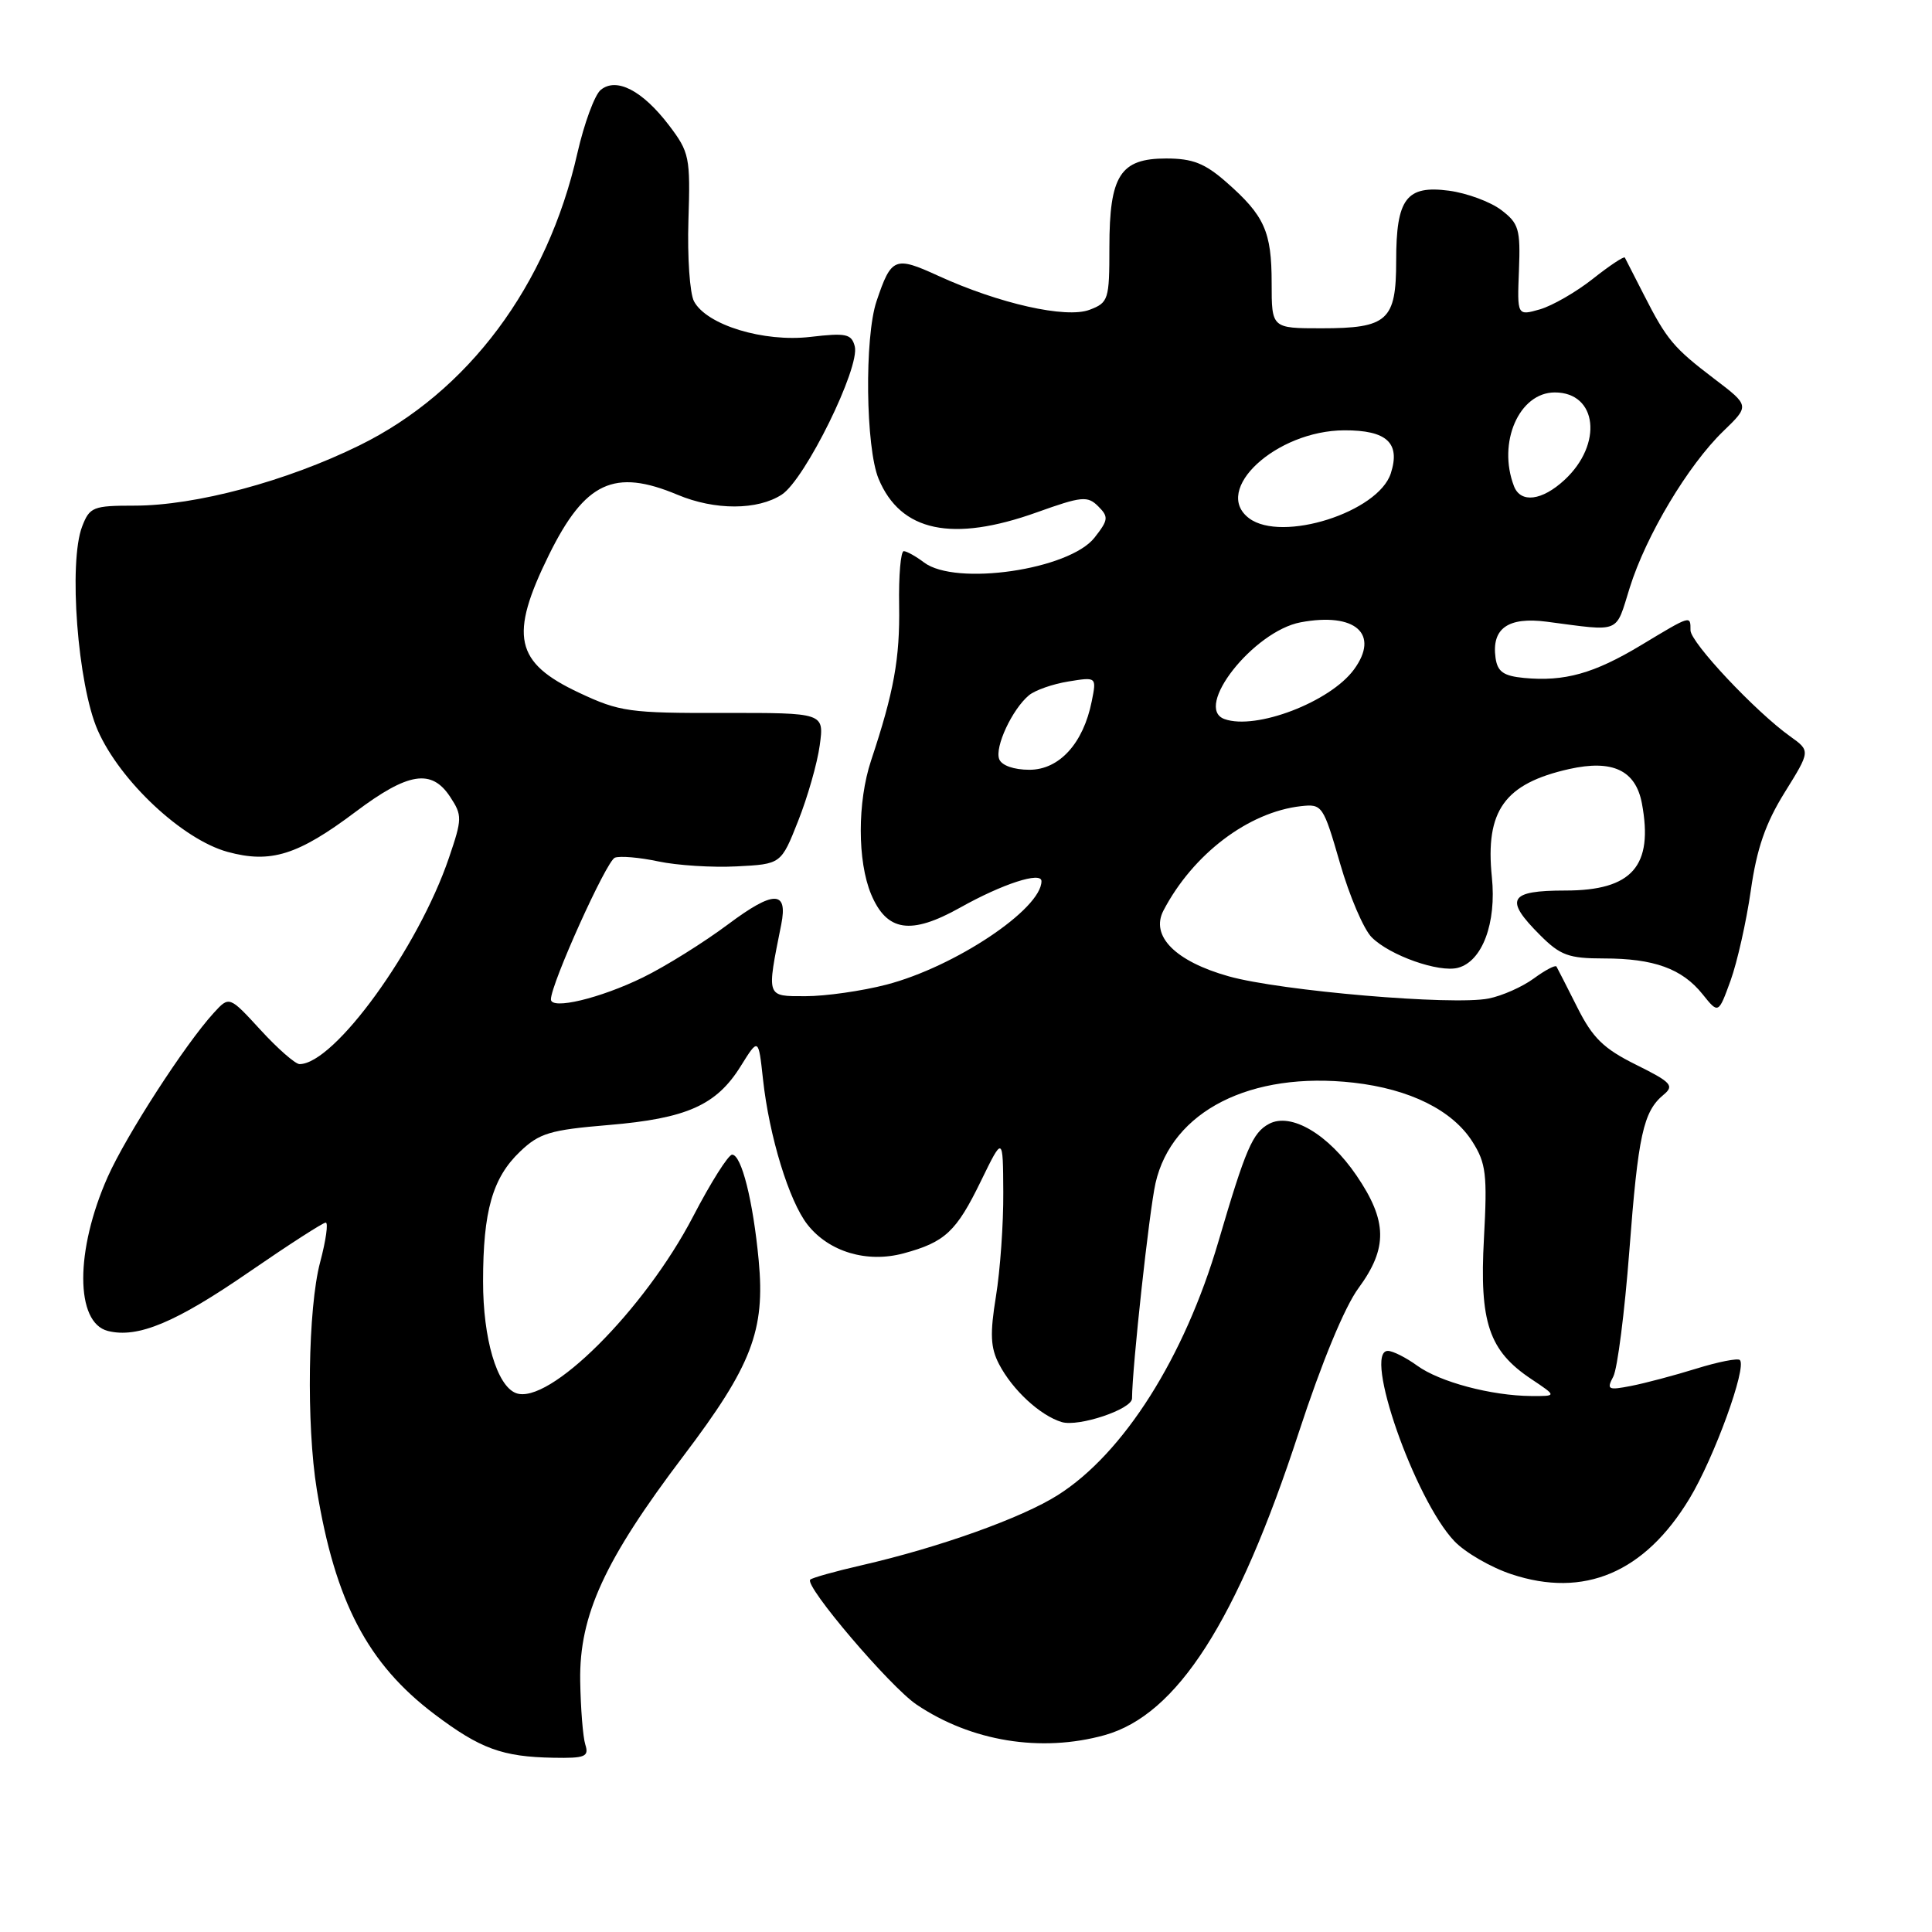 <?xml version="1.0" encoding="UTF-8" standalone="no"?>
<!DOCTYPE svg PUBLIC "-//W3C//DTD SVG 1.1//EN" "http://www.w3.org/Graphics/SVG/1.1/DTD/svg11.dtd" >
<svg xmlns="http://www.w3.org/2000/svg" xmlns:xlink="http://www.w3.org/1999/xlink" version="1.1" viewBox="0 0 256 256">
 <g >
 <path fill="currentColor"
d=" M 77.56 231.18 C 77.24 230.18 76.94 226.37 76.88 222.71 C 76.75 214.03 80.11 206.72 90.56 192.92 C 99.61 180.97 101.41 176.30 100.53 167.00 C 99.79 159.13 98.25 153.00 97.01 153.00 C 96.51 153.00 94.18 156.68 91.84 161.19 C 85.38 173.60 72.69 186.25 68.36 184.59 C 65.84 183.62 64.00 177.38 64.01 169.78 C 64.01 160.47 65.26 156.08 68.90 152.60 C 71.46 150.15 72.86 149.72 80.65 149.07 C 91.00 148.20 94.93 146.45 98.15 141.27 C 100.50 137.50 100.50 137.50 101.10 143.00 C 101.92 150.56 104.56 159.17 107.00 162.27 C 109.84 165.88 114.87 167.38 119.72 166.08 C 125.23 164.59 126.71 163.21 129.98 156.49 C 132.90 150.50 132.90 150.50 132.94 158.00 C 132.97 162.12 132.53 168.32 131.97 171.76 C 131.16 176.75 131.24 178.57 132.38 180.76 C 134.16 184.18 137.82 187.56 140.68 188.43 C 142.91 189.11 150.00 186.73 150.00 185.30 C 150.02 181.16 152.28 160.47 153.11 156.78 C 155.28 147.22 165.72 141.92 179.36 143.46 C 186.82 144.31 192.46 147.11 195.11 151.29 C 196.91 154.13 197.09 155.62 196.63 164.10 C 196.02 175.22 197.28 178.98 202.90 182.73 C 206.30 185.00 206.30 185.00 202.90 184.98 C 197.60 184.94 190.77 183.12 187.79 180.96 C 186.30 179.88 184.55 179.00 183.90 179.00 C 180.57 179.00 187.46 198.71 192.72 204.22 C 194.15 205.72 197.55 207.69 200.27 208.59 C 209.90 211.79 217.92 208.39 223.86 198.58 C 227.13 193.18 231.50 181.17 230.54 180.21 C 230.27 179.94 227.67 180.45 224.77 181.35 C 221.87 182.25 217.99 183.28 216.14 183.64 C 213.06 184.24 212.86 184.13 213.77 182.40 C 214.32 181.35 215.27 173.89 215.89 165.81 C 217.06 150.40 217.74 147.29 220.43 145.06 C 221.88 143.86 221.48 143.41 216.78 141.08 C 212.48 138.95 211.03 137.53 209.00 133.48 C 207.62 130.74 206.38 128.31 206.24 128.07 C 206.09 127.84 204.74 128.55 203.24 129.65 C 201.73 130.76 199.03 131.96 197.24 132.31 C 192.50 133.25 169.70 131.30 162.82 129.37 C 155.73 127.38 152.40 124.02 154.17 120.64 C 158.08 113.17 165.43 107.60 172.39 106.82 C 175.20 106.51 175.34 106.72 177.56 114.39 C 178.81 118.73 180.70 123.15 181.76 124.20 C 184.16 126.61 190.66 128.90 193.18 128.24 C 196.41 127.40 198.31 122.31 197.68 116.22 C 196.78 107.42 199.35 103.83 207.93 101.90 C 213.67 100.62 216.73 102.06 217.56 106.45 C 219.11 114.76 216.27 118.00 207.43 118.00 C 199.92 118.00 199.28 119.13 204.08 123.92 C 206.75 126.59 207.86 127.00 212.51 127.00 C 219.15 127.00 222.88 128.35 225.60 131.74 C 227.70 134.36 227.70 134.36 229.31 129.93 C 230.19 127.49 231.40 122.12 231.99 118.00 C 232.78 112.43 233.94 109.09 236.48 105.00 C 239.90 99.50 239.90 99.50 237.20 97.57 C 232.63 94.31 224.00 85.13 224.00 83.52 C 224.00 81.51 224.11 81.48 217.45 85.49 C 211.20 89.25 207.31 90.34 201.93 89.83 C 199.23 89.57 198.43 89.01 198.17 87.19 C 197.62 83.27 199.82 81.71 204.96 82.38 C 214.90 83.68 214.02 84.04 215.95 77.87 C 218.11 70.96 223.68 61.64 228.35 57.13 C 231.84 53.76 231.84 53.76 227.17 50.21 C 221.73 46.07 220.86 45.03 217.79 39.00 C 216.53 36.52 215.41 34.33 215.30 34.13 C 215.18 33.93 213.28 35.19 211.07 36.94 C 208.86 38.69 205.70 40.51 204.05 40.99 C 201.03 41.85 201.03 41.85 201.27 35.81 C 201.48 30.36 201.25 29.59 198.91 27.82 C 197.49 26.74 194.38 25.59 192.01 25.27 C 186.35 24.52 185.00 26.30 185.00 34.57 C 185.00 42.48 183.86 43.50 175.10 43.50 C 168.50 43.50 168.50 43.50 168.50 37.50 C 168.50 30.68 167.55 28.57 162.50 24.14 C 159.65 21.64 158.04 21.00 154.52 21.00 C 148.44 21.00 147.00 23.24 147.00 32.75 C 147.00 39.71 146.88 40.10 144.37 41.05 C 141.25 42.23 132.40 40.24 124.31 36.54 C 118.57 33.91 118.10 34.11 116.15 39.90 C 114.53 44.70 114.70 59.33 116.42 63.45 C 119.34 70.46 126.19 71.90 137.41 67.88 C 143.33 65.76 144.11 65.68 145.52 67.09 C 146.92 68.49 146.87 68.89 145.03 71.24 C 141.68 75.50 126.62 77.69 122.44 74.53 C 121.37 73.72 120.17 73.05 119.76 73.03 C 119.35 73.01 119.07 76.26 119.14 80.25 C 119.25 87.25 118.45 91.68 115.42 100.78 C 113.60 106.28 113.60 114.11 115.43 118.50 C 117.51 123.45 120.68 123.93 127.23 120.26 C 132.83 117.12 138.00 115.44 138.00 116.76 C 138.00 120.45 126.53 128.11 117.46 130.47 C 114.23 131.31 109.40 132.00 106.74 132.00 C 101.48 132.00 101.57 132.25 103.52 122.49 C 104.42 117.97 102.52 117.96 96.50 122.46 C 93.26 124.88 88.17 128.06 85.20 129.51 C 79.52 132.29 73.00 133.85 73.00 132.42 C 73.00 130.38 80.35 114.08 81.47 113.65 C 82.14 113.39 84.73 113.61 87.22 114.14 C 89.71 114.67 94.39 114.97 97.62 114.80 C 103.50 114.50 103.50 114.50 105.76 108.78 C 107.01 105.63 108.30 101.12 108.62 98.75 C 109.21 94.45 109.21 94.45 95.86 94.47 C 83.41 94.50 82.11 94.32 76.75 91.80 C 68.21 87.80 67.44 84.28 72.75 73.50 C 77.52 63.85 81.39 62.04 89.78 65.56 C 94.73 67.64 100.40 67.62 103.60 65.53 C 106.69 63.50 113.99 48.67 113.26 45.89 C 112.83 44.24 112.11 44.09 107.39 44.64 C 101.19 45.37 93.64 43.07 91.96 39.93 C 91.40 38.88 91.07 34.05 91.22 29.20 C 91.49 20.82 91.35 20.17 88.65 16.61 C 85.12 11.98 81.67 10.20 79.59 11.92 C 78.79 12.59 77.40 16.37 76.50 20.32 C 72.53 37.87 62.03 51.94 47.62 59.02 C 37.95 63.78 25.90 67.00 17.82 67.00 C 12.34 67.00 11.88 67.18 10.89 69.75 C 9.05 74.49 10.29 90.72 12.95 96.77 C 15.91 103.50 24.18 111.24 30.16 112.88 C 35.88 114.44 39.48 113.31 47.13 107.56 C 54.09 102.33 57.19 101.84 59.65 105.59 C 61.26 108.04 61.25 108.49 59.49 113.66 C 55.42 125.64 44.30 141.00 39.69 141.00 C 39.14 141.00 36.81 138.97 34.53 136.48 C 30.38 131.96 30.38 131.96 28.31 134.23 C 24.52 138.38 16.74 150.42 14.28 155.93 C 9.94 165.69 9.95 175.27 14.30 176.36 C 18.26 177.35 23.29 175.25 33.07 168.50 C 38.26 164.93 42.80 162.00 43.16 162.00 C 43.52 162.00 43.19 164.36 42.42 167.25 C 40.80 173.32 40.58 188.84 41.98 197.39 C 44.41 212.24 48.72 220.46 57.58 227.15 C 63.64 231.72 66.56 232.79 73.32 232.91 C 77.54 232.99 78.06 232.77 77.56 231.18 Z  M 146.35 229.92 C 155.96 227.25 163.91 214.86 172.10 189.79 C 175.12 180.56 178.17 173.17 180.01 170.68 C 183.91 165.37 183.84 161.78 179.75 155.77 C 176.02 150.29 171.06 147.36 168.15 148.92 C 165.98 150.08 165.06 152.21 161.45 164.50 C 156.95 179.85 148.89 192.58 140.18 198.10 C 135.41 201.13 124.48 205.04 114.15 207.41 C 110.65 208.21 107.60 209.07 107.36 209.31 C 106.55 210.12 117.92 223.48 121.44 225.86 C 128.69 230.75 137.94 232.25 146.35 229.92 Z  M 132.40 100.59 C 131.78 98.99 134.13 93.97 136.34 92.13 C 137.16 91.45 139.51 90.63 141.57 90.30 C 145.31 89.69 145.31 89.69 144.66 92.93 C 143.55 98.50 140.36 102.00 136.40 102.00 C 134.34 102.00 132.72 101.43 132.40 100.59 Z  M 162.25 95.28 C 158.10 93.79 166.09 83.64 172.34 82.46 C 179.59 81.10 182.86 84.00 179.41 88.71 C 176.26 93.01 166.42 96.78 162.25 95.28 Z  M 165.52 68.68 C 160.55 64.95 169.09 57.05 178.13 57.02 C 183.76 57.00 185.59 58.69 184.29 62.72 C 182.63 67.87 169.86 71.92 165.52 68.68 Z  M 200.61 64.42 C 198.39 58.65 201.29 52.00 206.02 52.00 C 211.66 52.00 212.43 58.85 207.31 63.59 C 204.32 66.36 201.49 66.71 200.61 64.42 Z "/>
</g>
</svg>
